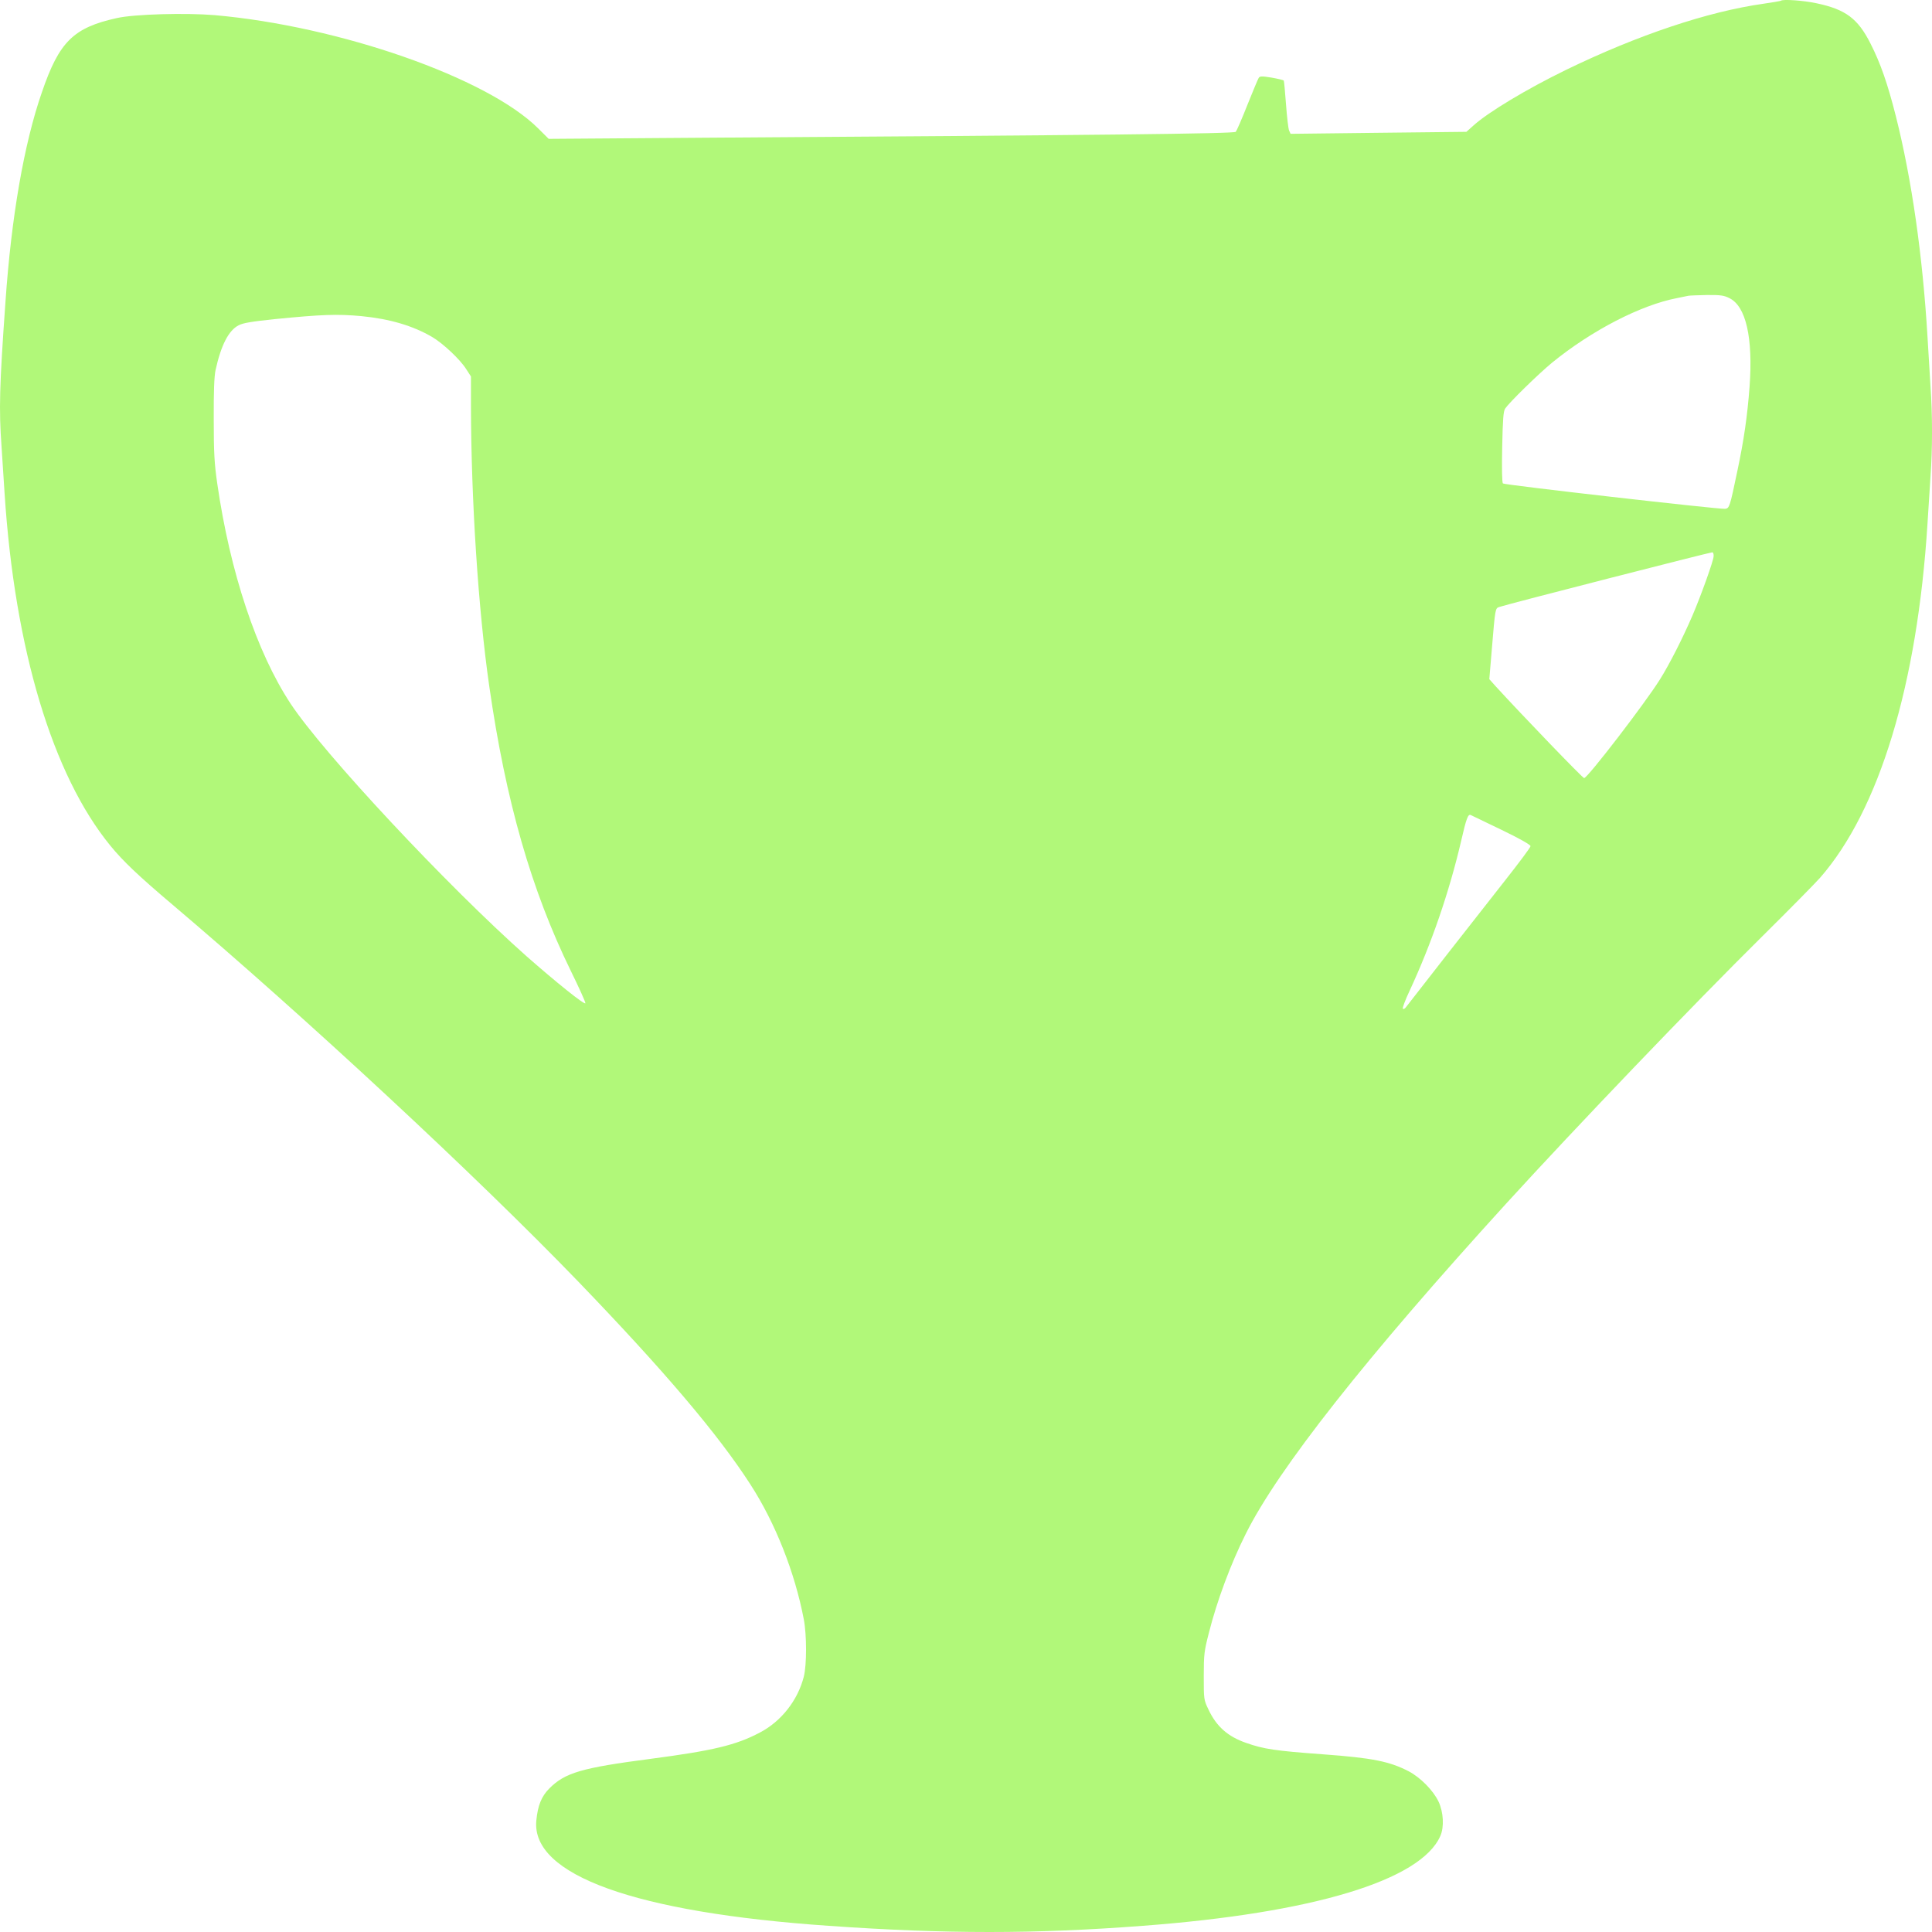 <svg width="30" height="30" viewBox="0 0 30 30" fill="none" xmlns="http://www.w3.org/2000/svg">
<path d="M27.654 0.011C27.65 0.016 27.526 0.037 27.383 0.058C26.523 0.179 25.435 0.542 24.317 1.085C23.712 1.38 23.115 1.738 22.883 1.946L22.77 2.047L21.404 2.062L20.04 2.078L20.016 2.024C20.005 1.995 19.983 1.814 19.969 1.618C19.955 1.425 19.939 1.259 19.934 1.25C19.927 1.243 19.843 1.222 19.744 1.205C19.597 1.181 19.561 1.181 19.545 1.21C19.533 1.226 19.456 1.415 19.369 1.63C19.285 1.844 19.203 2.031 19.189 2.047C19.161 2.076 17.096 2.099 10.876 2.139L8.52 2.156L8.354 1.991C7.566 1.207 5.269 0.405 3.331 0.235C2.883 0.198 2.091 0.219 1.817 0.28C1.14 0.429 0.919 0.646 0.65 1.434C0.373 2.231 0.176 3.369 0.085 4.685C-0.009 6.004 -0.018 6.356 0.024 6.936C0.036 7.113 0.057 7.436 0.071 7.658C0.228 10.079 0.816 12.035 1.714 13.132C1.908 13.37 2.154 13.604 2.672 14.042C4.758 15.81 7.397 18.261 8.977 19.898C10.318 21.29 11.155 22.277 11.654 23.053C12.04 23.65 12.343 24.419 12.481 25.143C12.528 25.386 12.528 25.856 12.481 26.037C12.387 26.403 12.132 26.729 11.799 26.903C11.429 27.099 11.07 27.184 10.104 27.311C9.031 27.451 8.773 27.526 8.529 27.772C8.408 27.894 8.351 28.034 8.328 28.269C8.246 29.114 9.861 29.697 12.868 29.904C14.684 30.032 16.072 30.032 17.743 29.904C20.382 29.706 22.062 29.199 22.365 28.51C22.428 28.369 22.414 28.137 22.337 27.974C22.255 27.802 22.058 27.602 21.875 27.505C21.579 27.352 21.315 27.297 20.544 27.241C19.796 27.186 19.625 27.16 19.351 27.064C19.065 26.965 18.889 26.809 18.765 26.545C18.692 26.394 18.692 26.387 18.692 26.026C18.692 25.688 18.699 25.636 18.772 25.353C18.896 24.86 19.111 24.282 19.343 23.82C19.845 22.81 21.212 21.078 23.389 18.688C24.469 17.504 26.281 15.611 27.378 14.526C27.783 14.125 28.18 13.722 28.262 13.63C29.18 12.58 29.773 10.631 29.93 8.13C29.944 7.908 29.965 7.578 29.977 7.396C30.008 6.969 30.008 6.445 29.977 6.002C29.965 5.808 29.944 5.461 29.93 5.228C29.855 3.973 29.686 2.786 29.44 1.809C29.311 1.299 29.201 0.983 29.044 0.674C28.848 0.287 28.658 0.146 28.208 0.051C28.004 0.007 27.683 -0.015 27.654 0.011ZM26.853 4.629C27.111 4.754 27.223 5.244 27.167 6.006C27.134 6.45 27.08 6.832 26.977 7.316C26.862 7.866 26.855 7.894 26.787 7.901C26.694 7.91 23.361 7.531 23.337 7.507C23.323 7.493 23.319 7.264 23.326 6.941C23.335 6.507 23.344 6.389 23.372 6.344C23.438 6.247 23.881 5.813 24.101 5.631C24.715 5.131 25.477 4.737 26.04 4.629C26.11 4.614 26.19 4.598 26.215 4.593C26.241 4.588 26.372 4.584 26.506 4.581C26.71 4.579 26.769 4.586 26.853 4.629ZM5.614 4.909C6.054 4.952 6.411 5.058 6.711 5.233C6.882 5.334 7.147 5.584 7.24 5.733L7.313 5.846V6.292C7.315 7.755 7.426 9.465 7.597 10.654C7.854 12.445 8.251 13.823 8.862 15.073C8.991 15.335 9.094 15.564 9.09 15.578C9.078 15.609 8.633 15.25 8.18 14.852C6.945 13.757 5.019 11.695 4.512 10.926C3.985 10.126 3.572 8.885 3.373 7.505C3.329 7.2 3.319 7.033 3.319 6.514C3.317 6.08 3.326 5.846 3.347 5.747C3.432 5.36 3.551 5.129 3.706 5.051C3.772 5.015 3.915 4.992 4.259 4.956C4.997 4.883 5.234 4.874 5.614 4.909ZM26.609 8.639C26.605 8.713 26.415 9.243 26.281 9.557C26.126 9.916 25.922 10.317 25.775 10.551C25.545 10.919 24.652 12.082 24.598 12.082C24.575 12.082 23.63 11.1 23.227 10.659L23.126 10.546L23.166 10.069C23.218 9.442 23.218 9.446 23.281 9.425C23.438 9.373 26.572 8.571 26.59 8.576C26.605 8.58 26.611 8.609 26.609 8.639ZM23.316 12.886C23.59 13.018 23.766 13.117 23.766 13.139C23.766 13.158 23.588 13.396 23.372 13.67C23.018 14.118 21.898 15.552 21.828 15.644C21.814 15.663 21.793 15.673 21.783 15.663C21.774 15.654 21.821 15.527 21.889 15.383C22.226 14.658 22.503 13.854 22.688 13.061C22.768 12.709 22.796 12.639 22.836 12.655C22.85 12.662 23.068 12.766 23.316 12.886Z" fill="#B1F879"/>
</svg>

